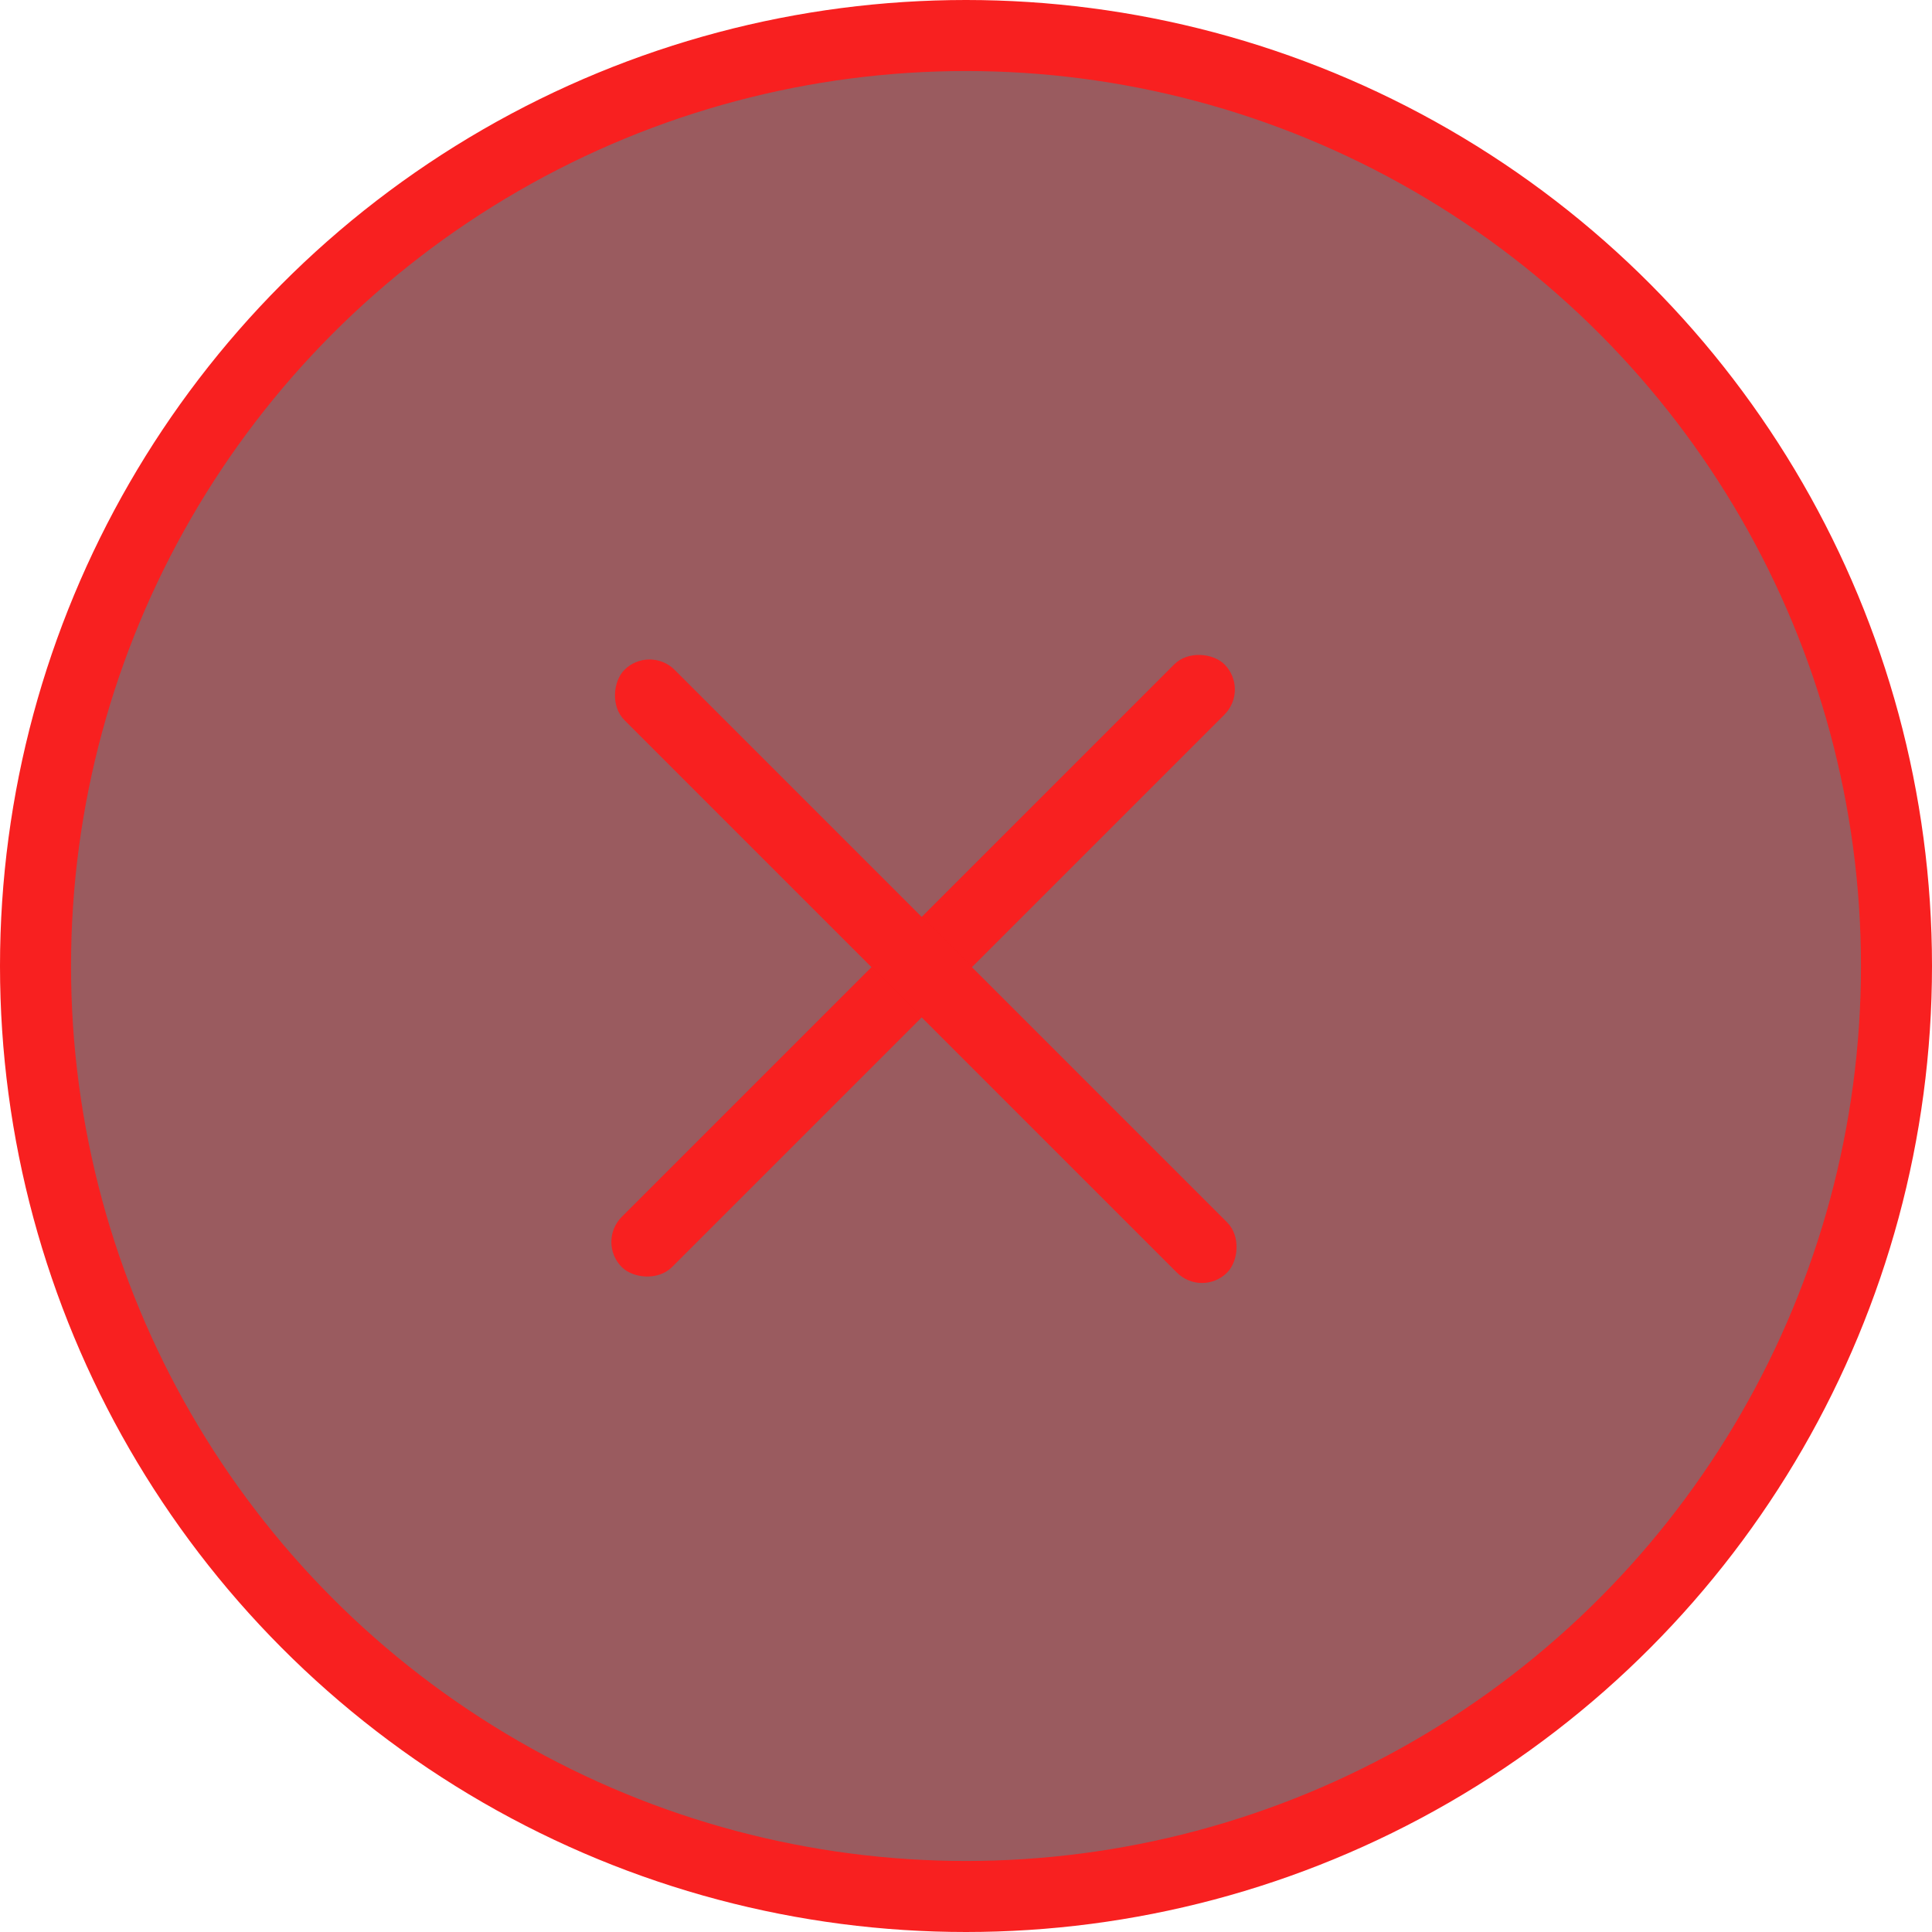 <svg width="136" height="136" viewBox="0 0 136 136" fill="none" xmlns="http://www.w3.org/2000/svg">
<circle cx="68" cy="68" r="65.5" fill="#803035" fill-opacity="0.79" stroke="#F82020" stroke-width="5"/>
<rect x="42" y="87.426" width="60" height="5" rx="2.5" transform="rotate(-45 42 87.426)" fill="#F82020"/>
<rect x="84.613" y="91.349" width="60" height="5" rx="2.5" transform="rotate(-135 84.613 91.349)" fill="#F82020"/>
</svg>

